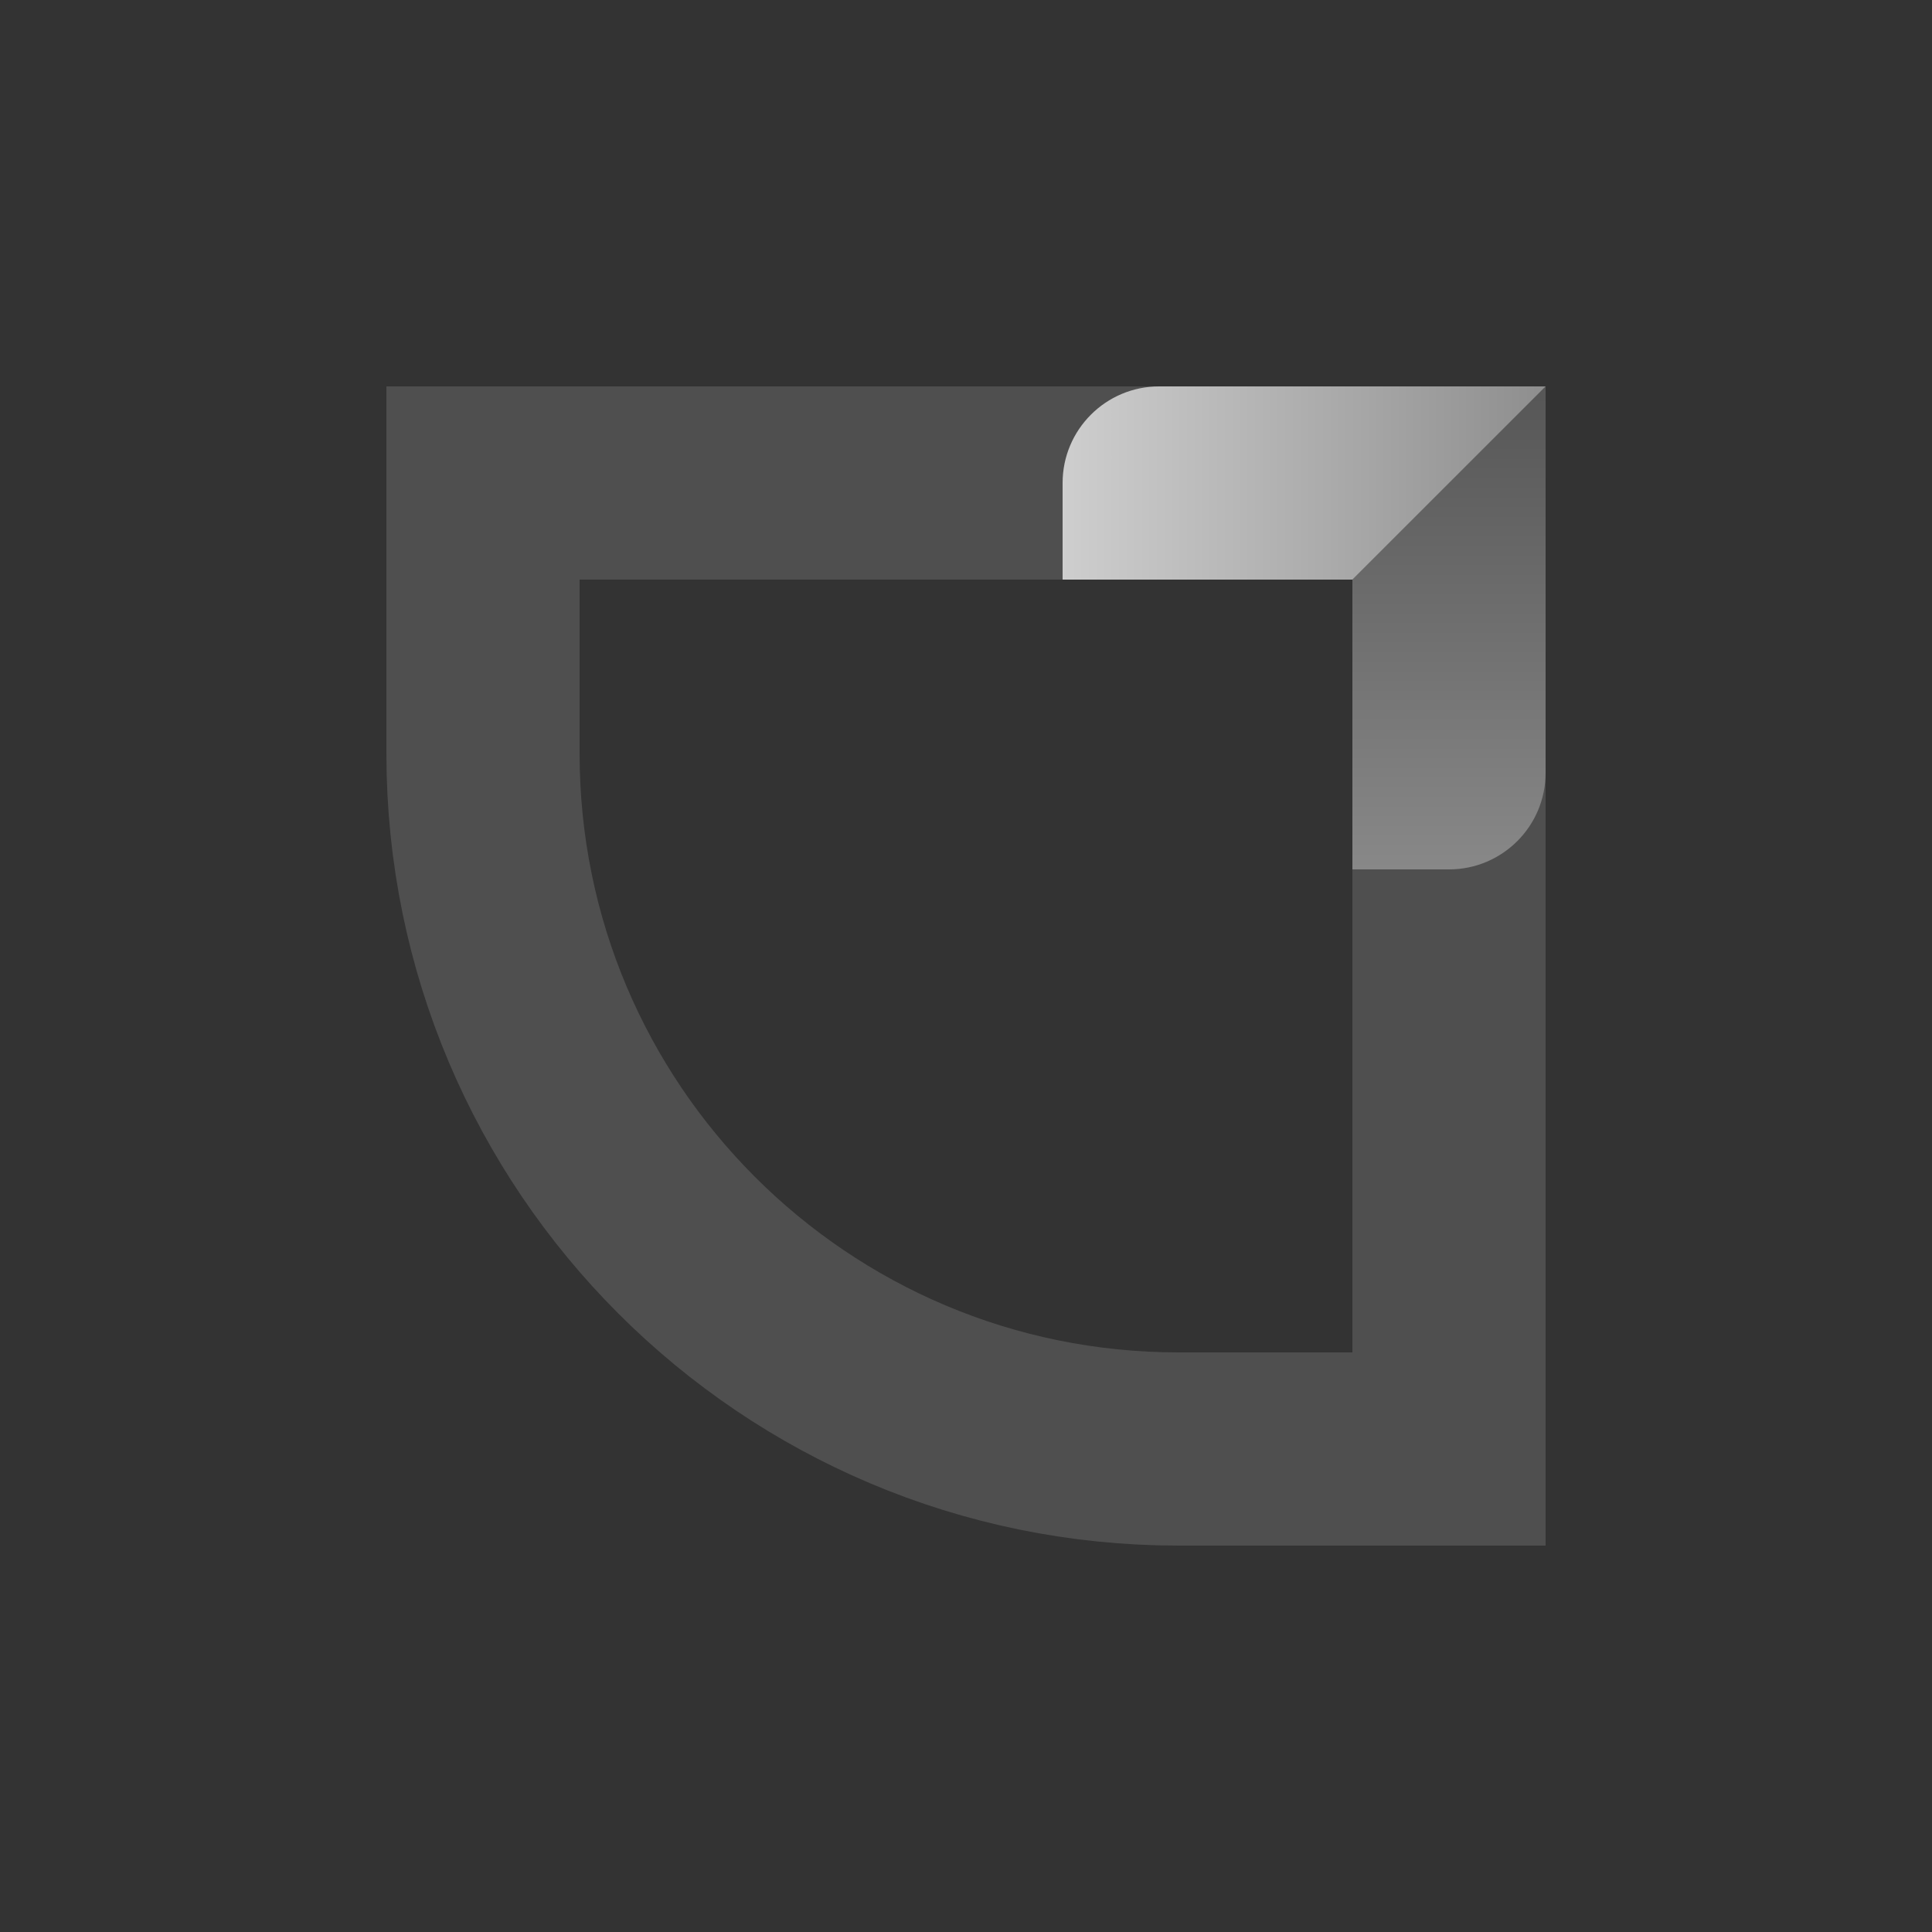 <svg width="200" height="200" viewBox="0 0 400 400" fill="none" xmlns="http://www.w3.org/2000/svg">
<rect x="0" y="0" width="400" height="400" fill="#333333" stroke="none"/>
<path opacity="0.14" d="M100 100H300V300H244C164.471 300 100 235.529 100 156V100Z" stroke="white" stroke-width="40"/>
<path d="M320 160C320 171.046 311.046 180 300 180L280 180L280 120L320 80L320 160Z" fill="url(#paint0_linear_26_3396)"/>
<path d="M220 120L220 100C220 88.954 228.954 80 240 80L320 80L280 120L220 120Z" fill="url(#paint1_linear_26_3396)"/>
<!--<path fill-rule="evenodd" clip-rule="evenodd" d="M400 80H420H480V100H420V120H480V140H420V160H480V180H420H400V160V140V120V100V80ZM420 220H400V300V320H420H460H480H500V300H480V220H460V300H420V220ZM820 220H840H860C871.172 220 876.757 220 881.248 221.571C889.291 224.386 895.614 230.709 898.429 238.752C900 243.243 900 248.828 900 260C900 271.172 900 276.757 898.429 281.248C895.614 289.291 889.291 295.614 881.248 298.429C876.757 300 871.172 300 860 300H840V320H820V300V280V240V220ZM860 280H840V240H860C865.82 240 869.326 240.008 871.96 240.162C873.818 240.271 874.534 240.425 874.675 240.46C876.946 241.266 878.734 243.054 879.54 245.325C879.575 245.466 879.729 246.182 879.838 248.04C879.992 250.674 880 254.18 880 260C880 265.82 879.992 269.326 879.838 271.96C879.729 273.819 879.575 274.534 879.54 274.675C878.734 276.946 876.946 278.734 874.675 279.54C874.534 279.575 873.818 279.729 871.96 279.838C869.326 279.992 865.82 280 860 280ZM874.684 240.463C874.695 240.466 874.702 240.468 874.702 240.468C874.702 240.468 874.701 240.467 874.699 240.467L874.698 240.466L874.684 240.463ZM879.532 245.298C879.532 245.298 879.534 245.304 879.537 245.316C879.534 245.305 879.532 245.299 879.532 245.298ZM879.532 274.702C879.532 274.702 879.534 274.696 879.537 274.684L879.534 274.696L879.532 274.702ZM874.702 279.532C874.702 279.532 874.696 279.534 874.684 279.537L874.697 279.533L874.702 279.532ZM540 220H520V240V260V280V300V320H540H600V300H540V280H600V260H540V240H600V220H540ZM720 80H700V100V119V139V159V179H720H780V159H720V139H780V119H720V100H780V80H720ZM530.5 100H520V159H530.5C540.996 159 547.327 158.975 551.982 158.49C555.125 158.163 556.267 157.723 556.538 157.589C556.638 157.54 556.619 157.533 556.537 157.589C557.34 157.036 558.036 156.34 558.589 155.537C558.533 155.619 558.54 155.638 558.589 155.538C558.723 155.267 559.163 154.125 559.49 150.982C559.975 146.327 560 139.996 560 129.5C560 119.004 559.975 112.673 559.49 108.018C559.163 104.875 558.723 103.733 558.589 103.462C558.54 103.362 558.533 103.381 558.589 103.463C558.036 102.659 557.34 101.964 556.537 101.411C556.619 101.467 556.638 101.46 556.538 101.411C556.267 101.277 555.125 100.837 551.982 100.51C547.327 100.025 540.996 100 530.5 100ZM520 80H500V100V159V179H520H530.5C550.639 179 560.709 179 567.881 174.061C570.692 172.125 573.125 169.692 575.061 166.881C580 159.709 580 149.639 580 129.5C580 109.361 580 99.2914 575.061 92.1191C573.125 89.3082 570.692 86.875 567.881 84.9393C560.709 80 550.639 80 530.5 80H520ZM600 100V80H620H680V100H620V159H660V140H640V120H660H680V140V159V179H660H620H600V159V100ZM750 220H720V240H750V320H770V240H800V220H770H750ZM640 220H620V260V280V320H640V280H680V320H700V280V260V220H680V260H640V220Z" fill="white"/>-->
<defs>
<linearGradient id="paint0_linear_26_3396" x1="300" y1="180" x2="300" y2="80" gradientUnits="userSpaceOnUse">
<stop stop-color="#888888"/>
<stop offset="1" stop-color="#565656"/>
</linearGradient>
<linearGradient id="paint1_linear_26_3396" x1="220" y1="100" x2="320" y2="100" gradientUnits="userSpaceOnUse">
<stop stop-color="#CECECE"/>
<stop offset="1" stop-color="#8E8E8E"/>
</linearGradient>
</defs>
</svg>
